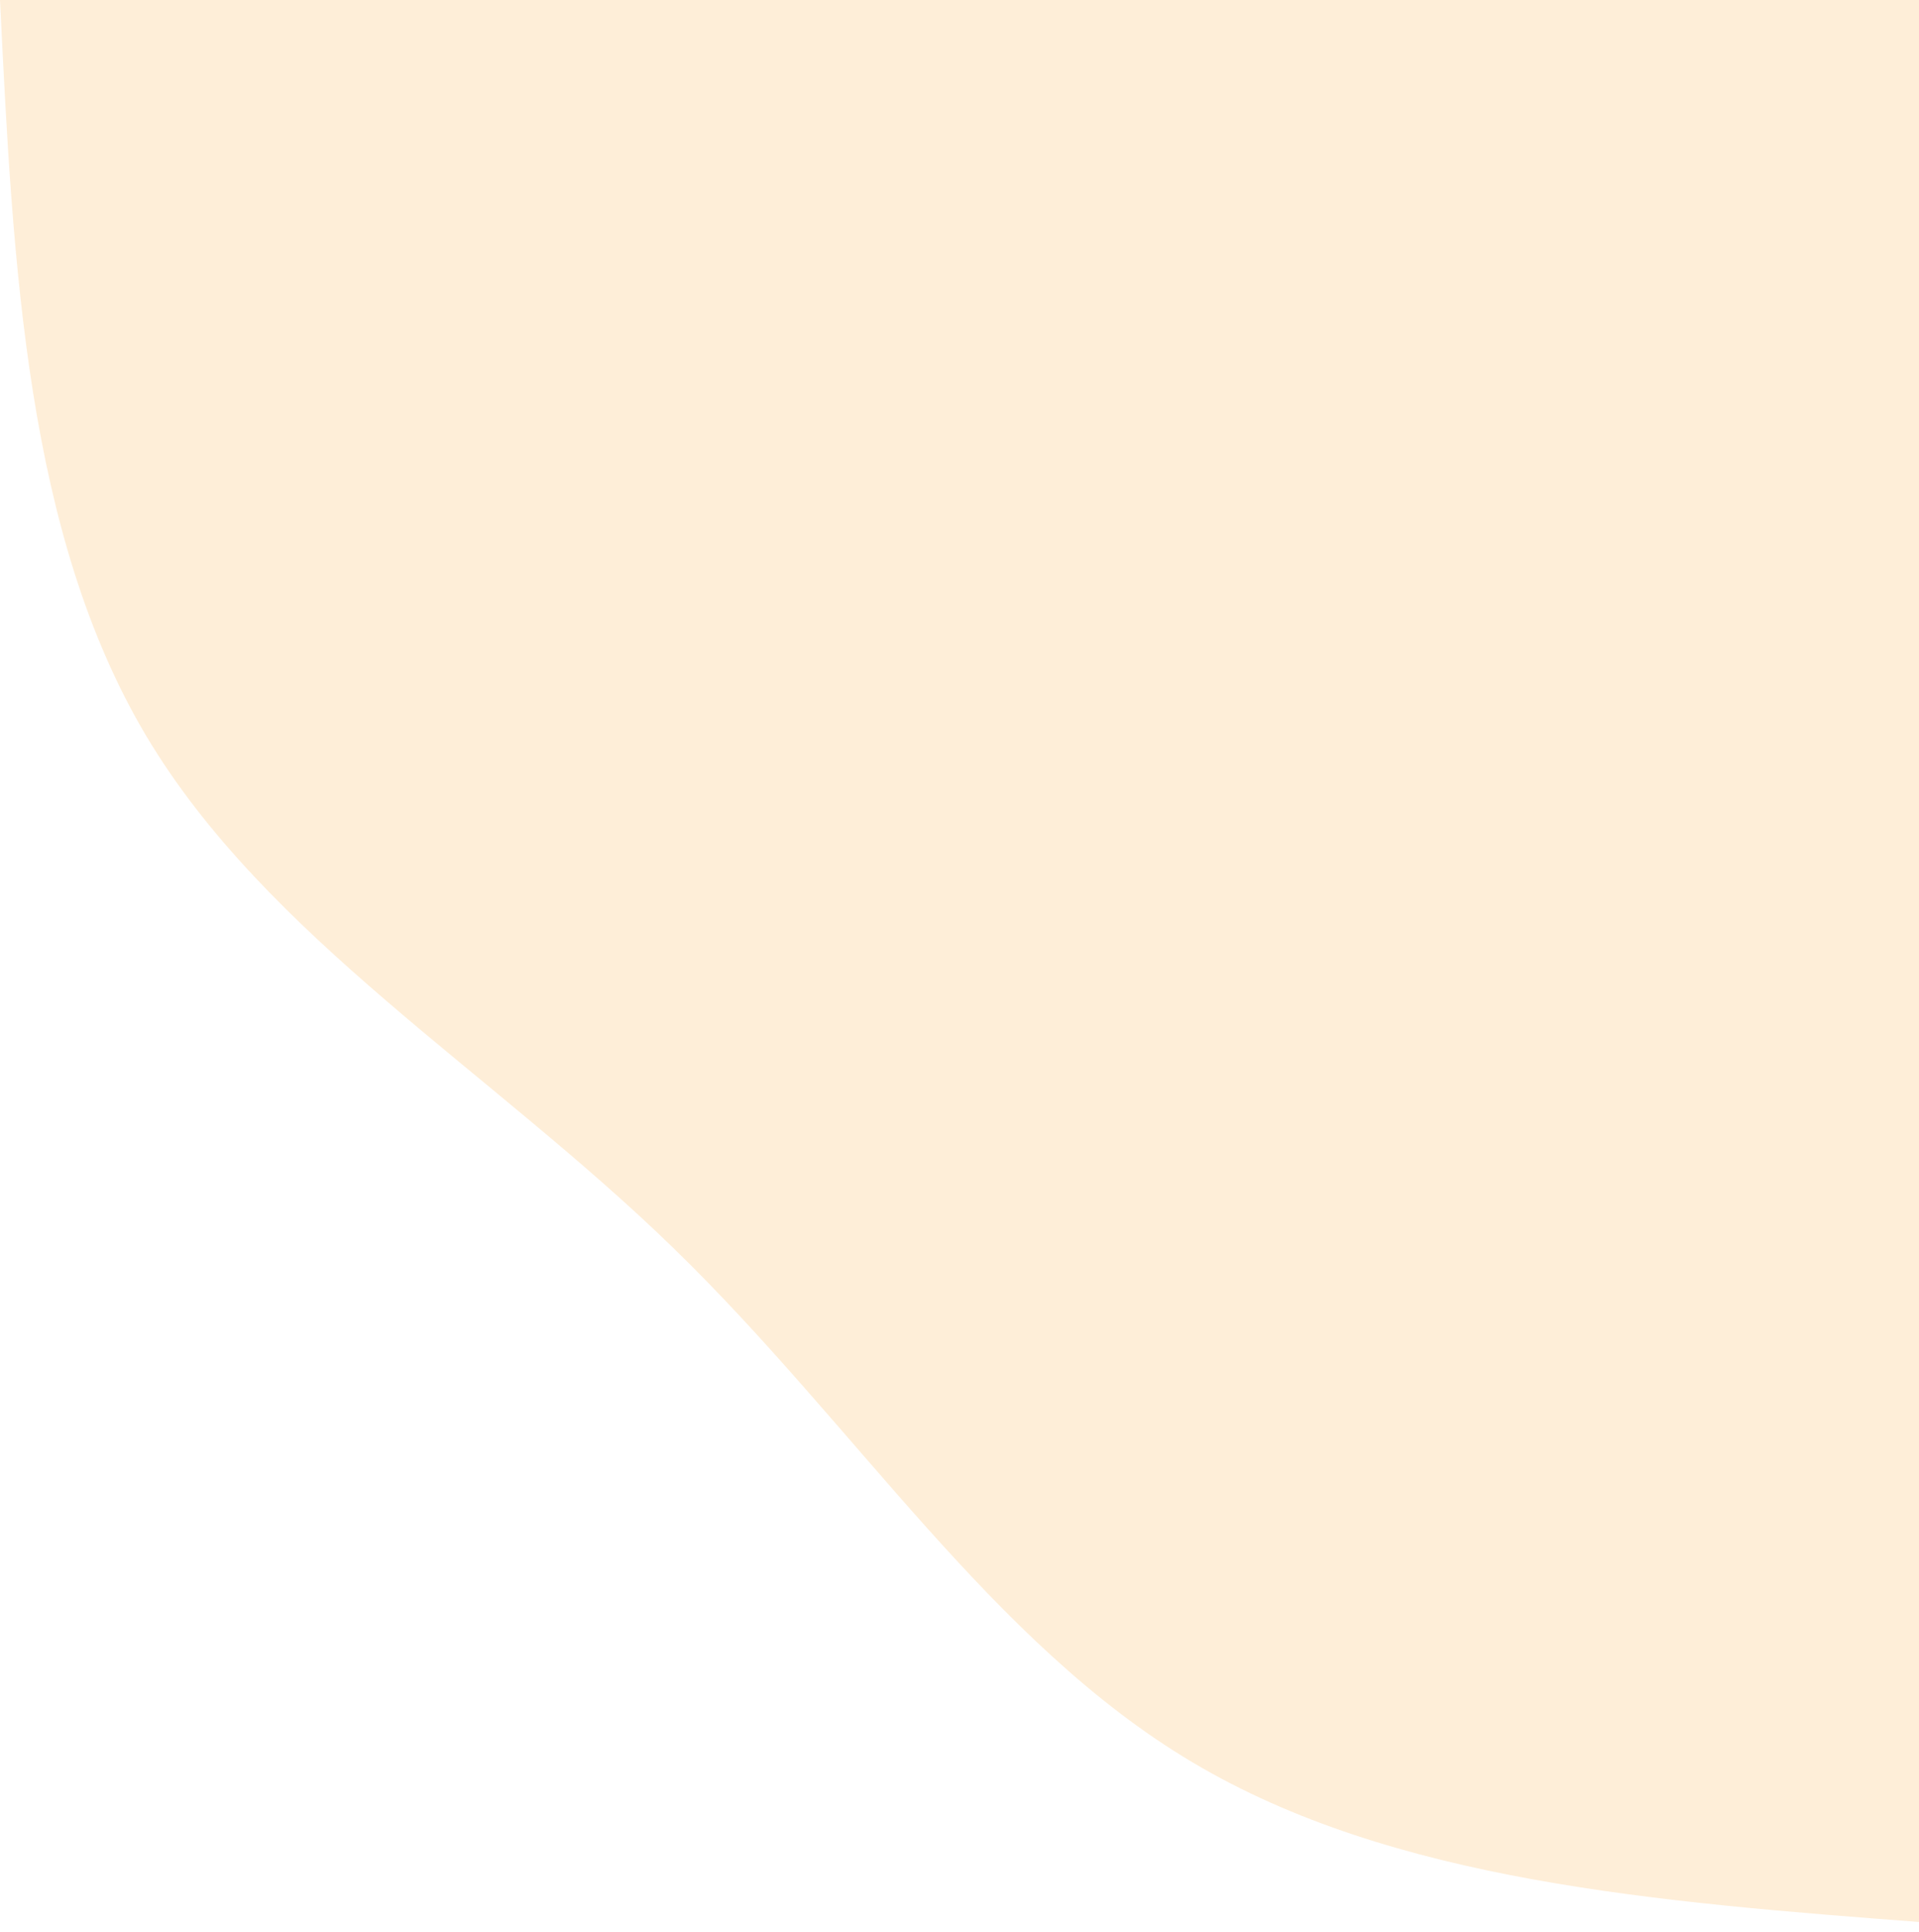 <svg width="149" height="150" viewBox="0 0 149 150" fill="none" xmlns="http://www.w3.org/2000/svg">
<path opacity="0.2" d="M149.255 149.255C128.708 147.691 108.131 146.096 92.583 136.835C77.004 127.573 66.424 110.645 52.317 96.937C38.241 83.229 20.639 72.741 11.347 57.132C2.055 41.492 1.012 20.761 0 0H149.255V149.255Z" fill="#FBAE3C"/>
</svg>

